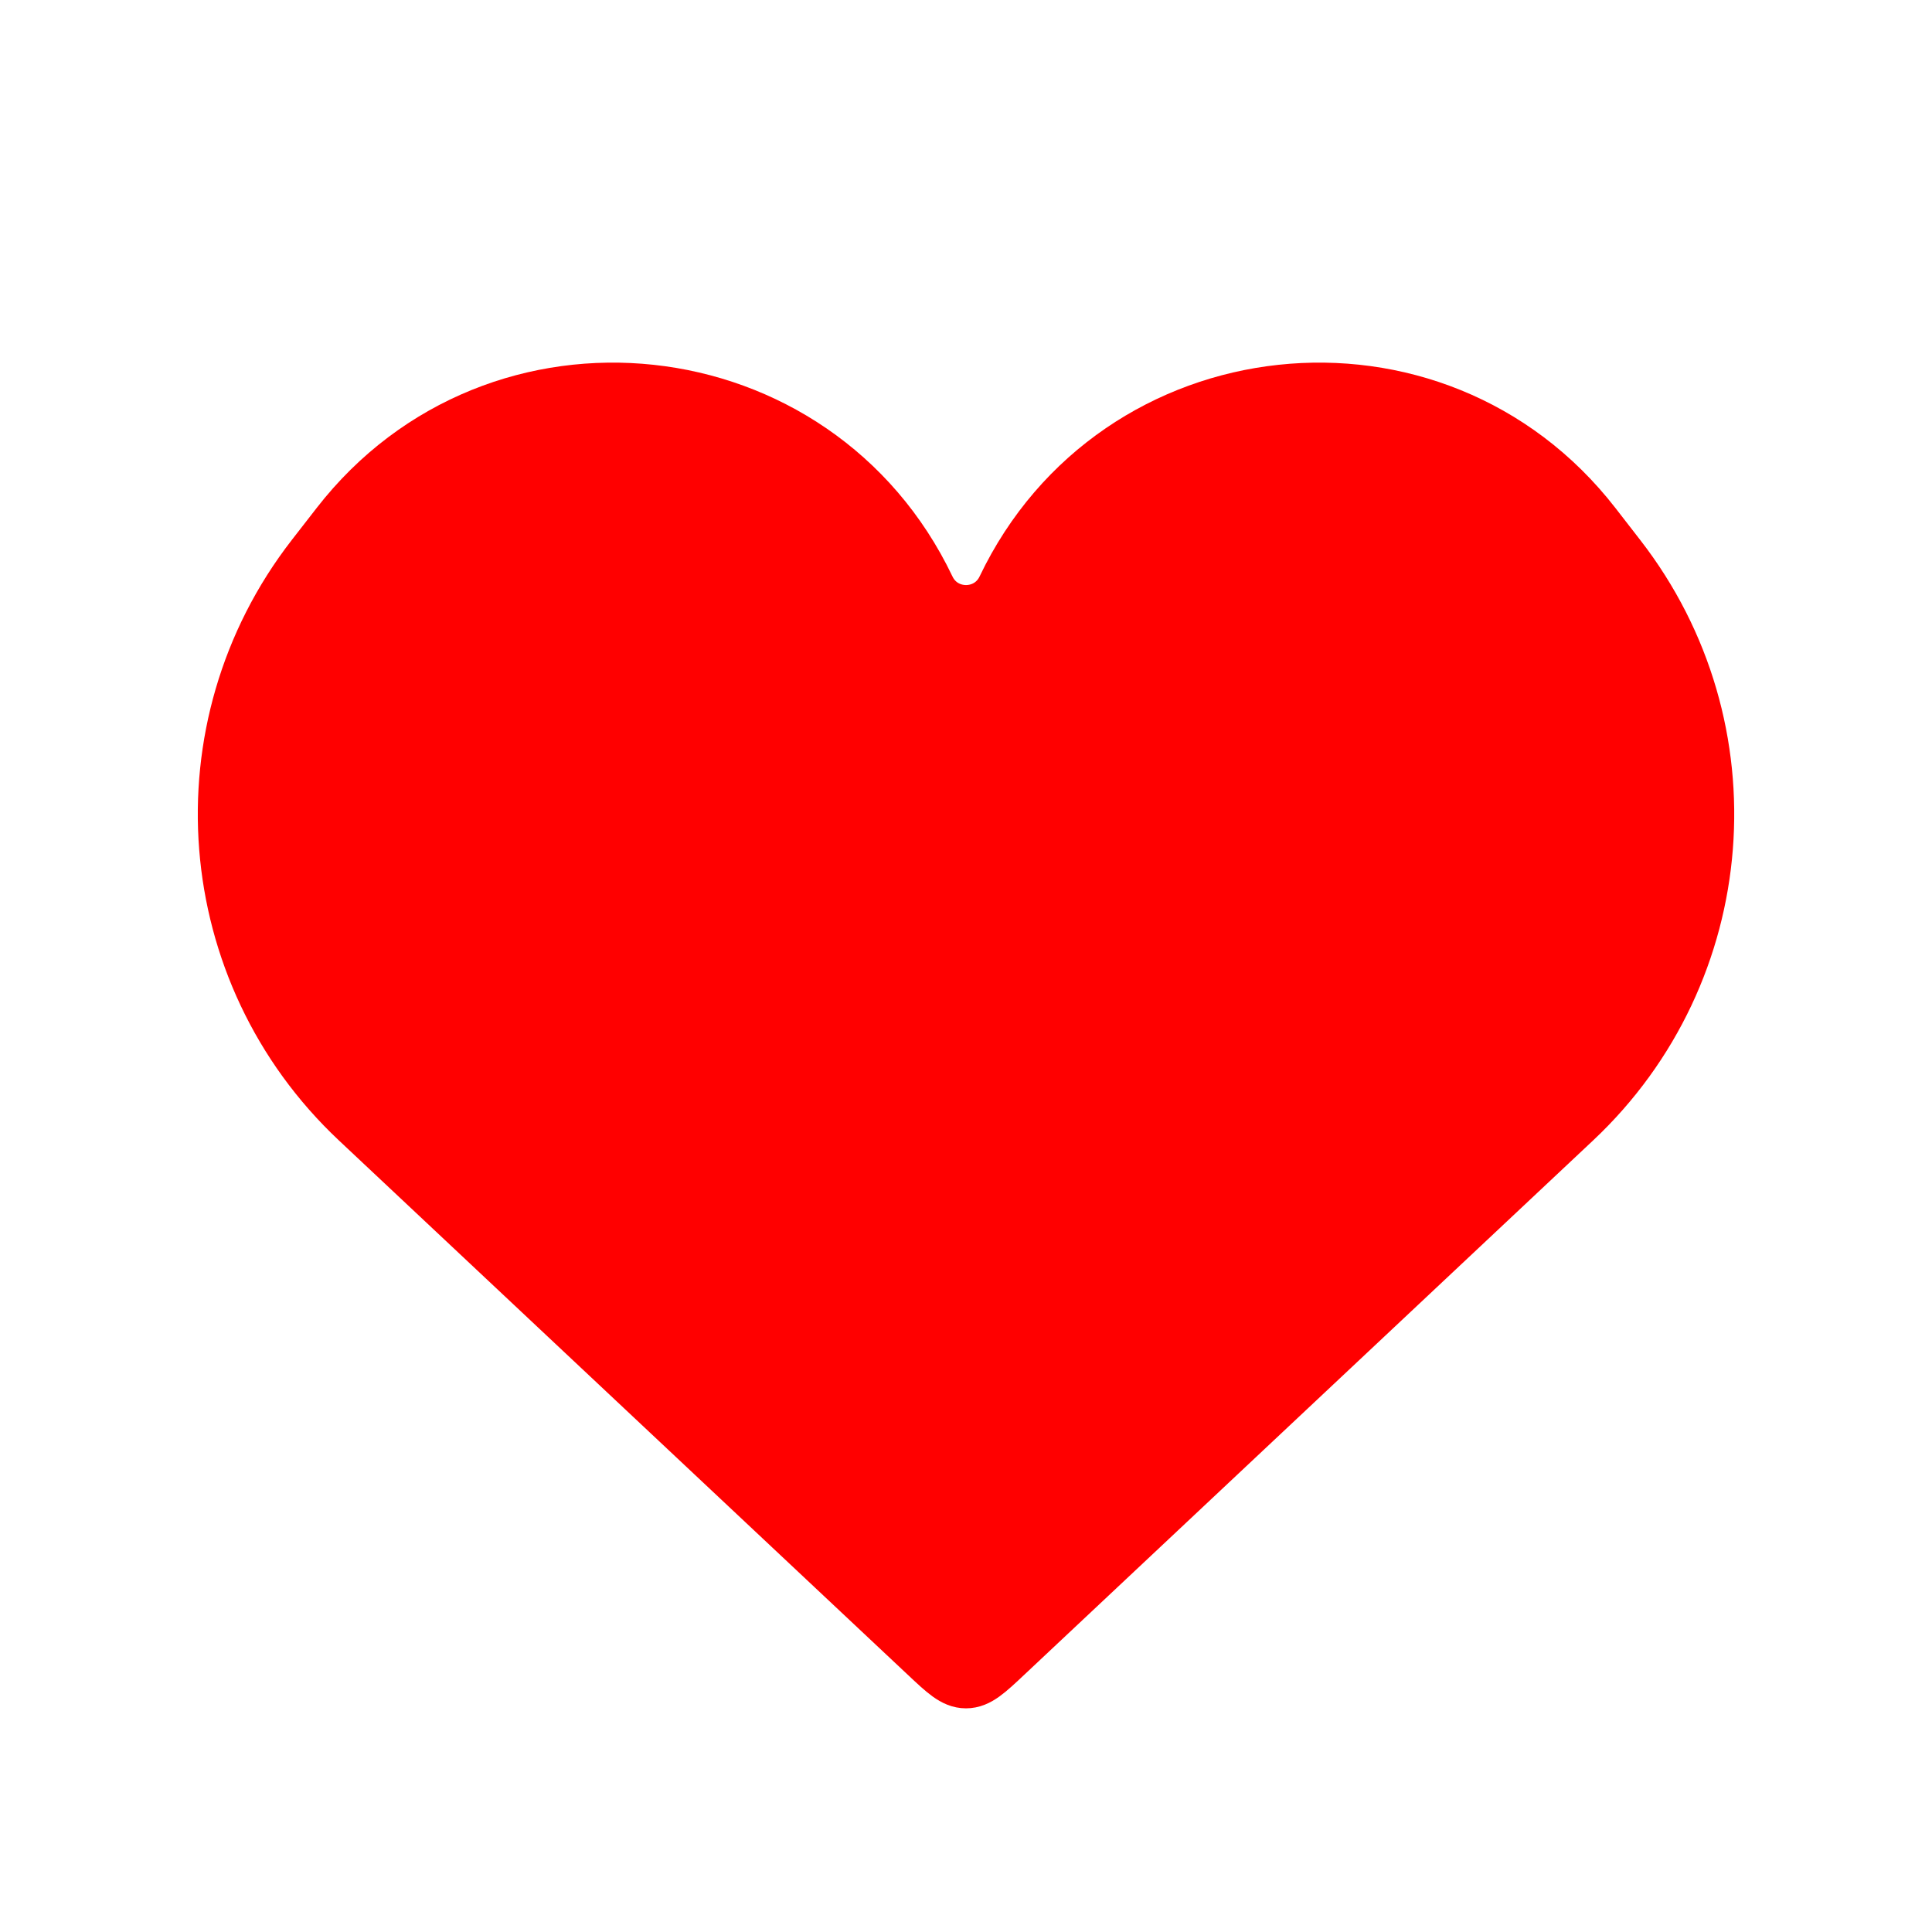 <svg width="34" height="34" viewBox="0 0 34 34" fill="none" xmlns="http://www.w3.org/2000/svg">
<path d="M6.305 19.704L16.316 29.107C16.64 29.412 16.802 29.564 17 29.564C17.198 29.564 17.361 29.412 17.685 29.107L17.685 29.107L27.695 19.704C30.466 17.1 30.803 12.816 28.472 9.812L28.034 9.247C25.246 5.654 19.649 6.256 17.69 10.361C17.413 10.941 16.588 10.941 16.311 10.361C14.352 6.256 8.755 5.654 5.967 9.247L5.528 9.812C3.198 12.816 3.534 17.1 6.305 19.704Z" fill="#FF0000" stroke="#FF0000"/>
</svg>
